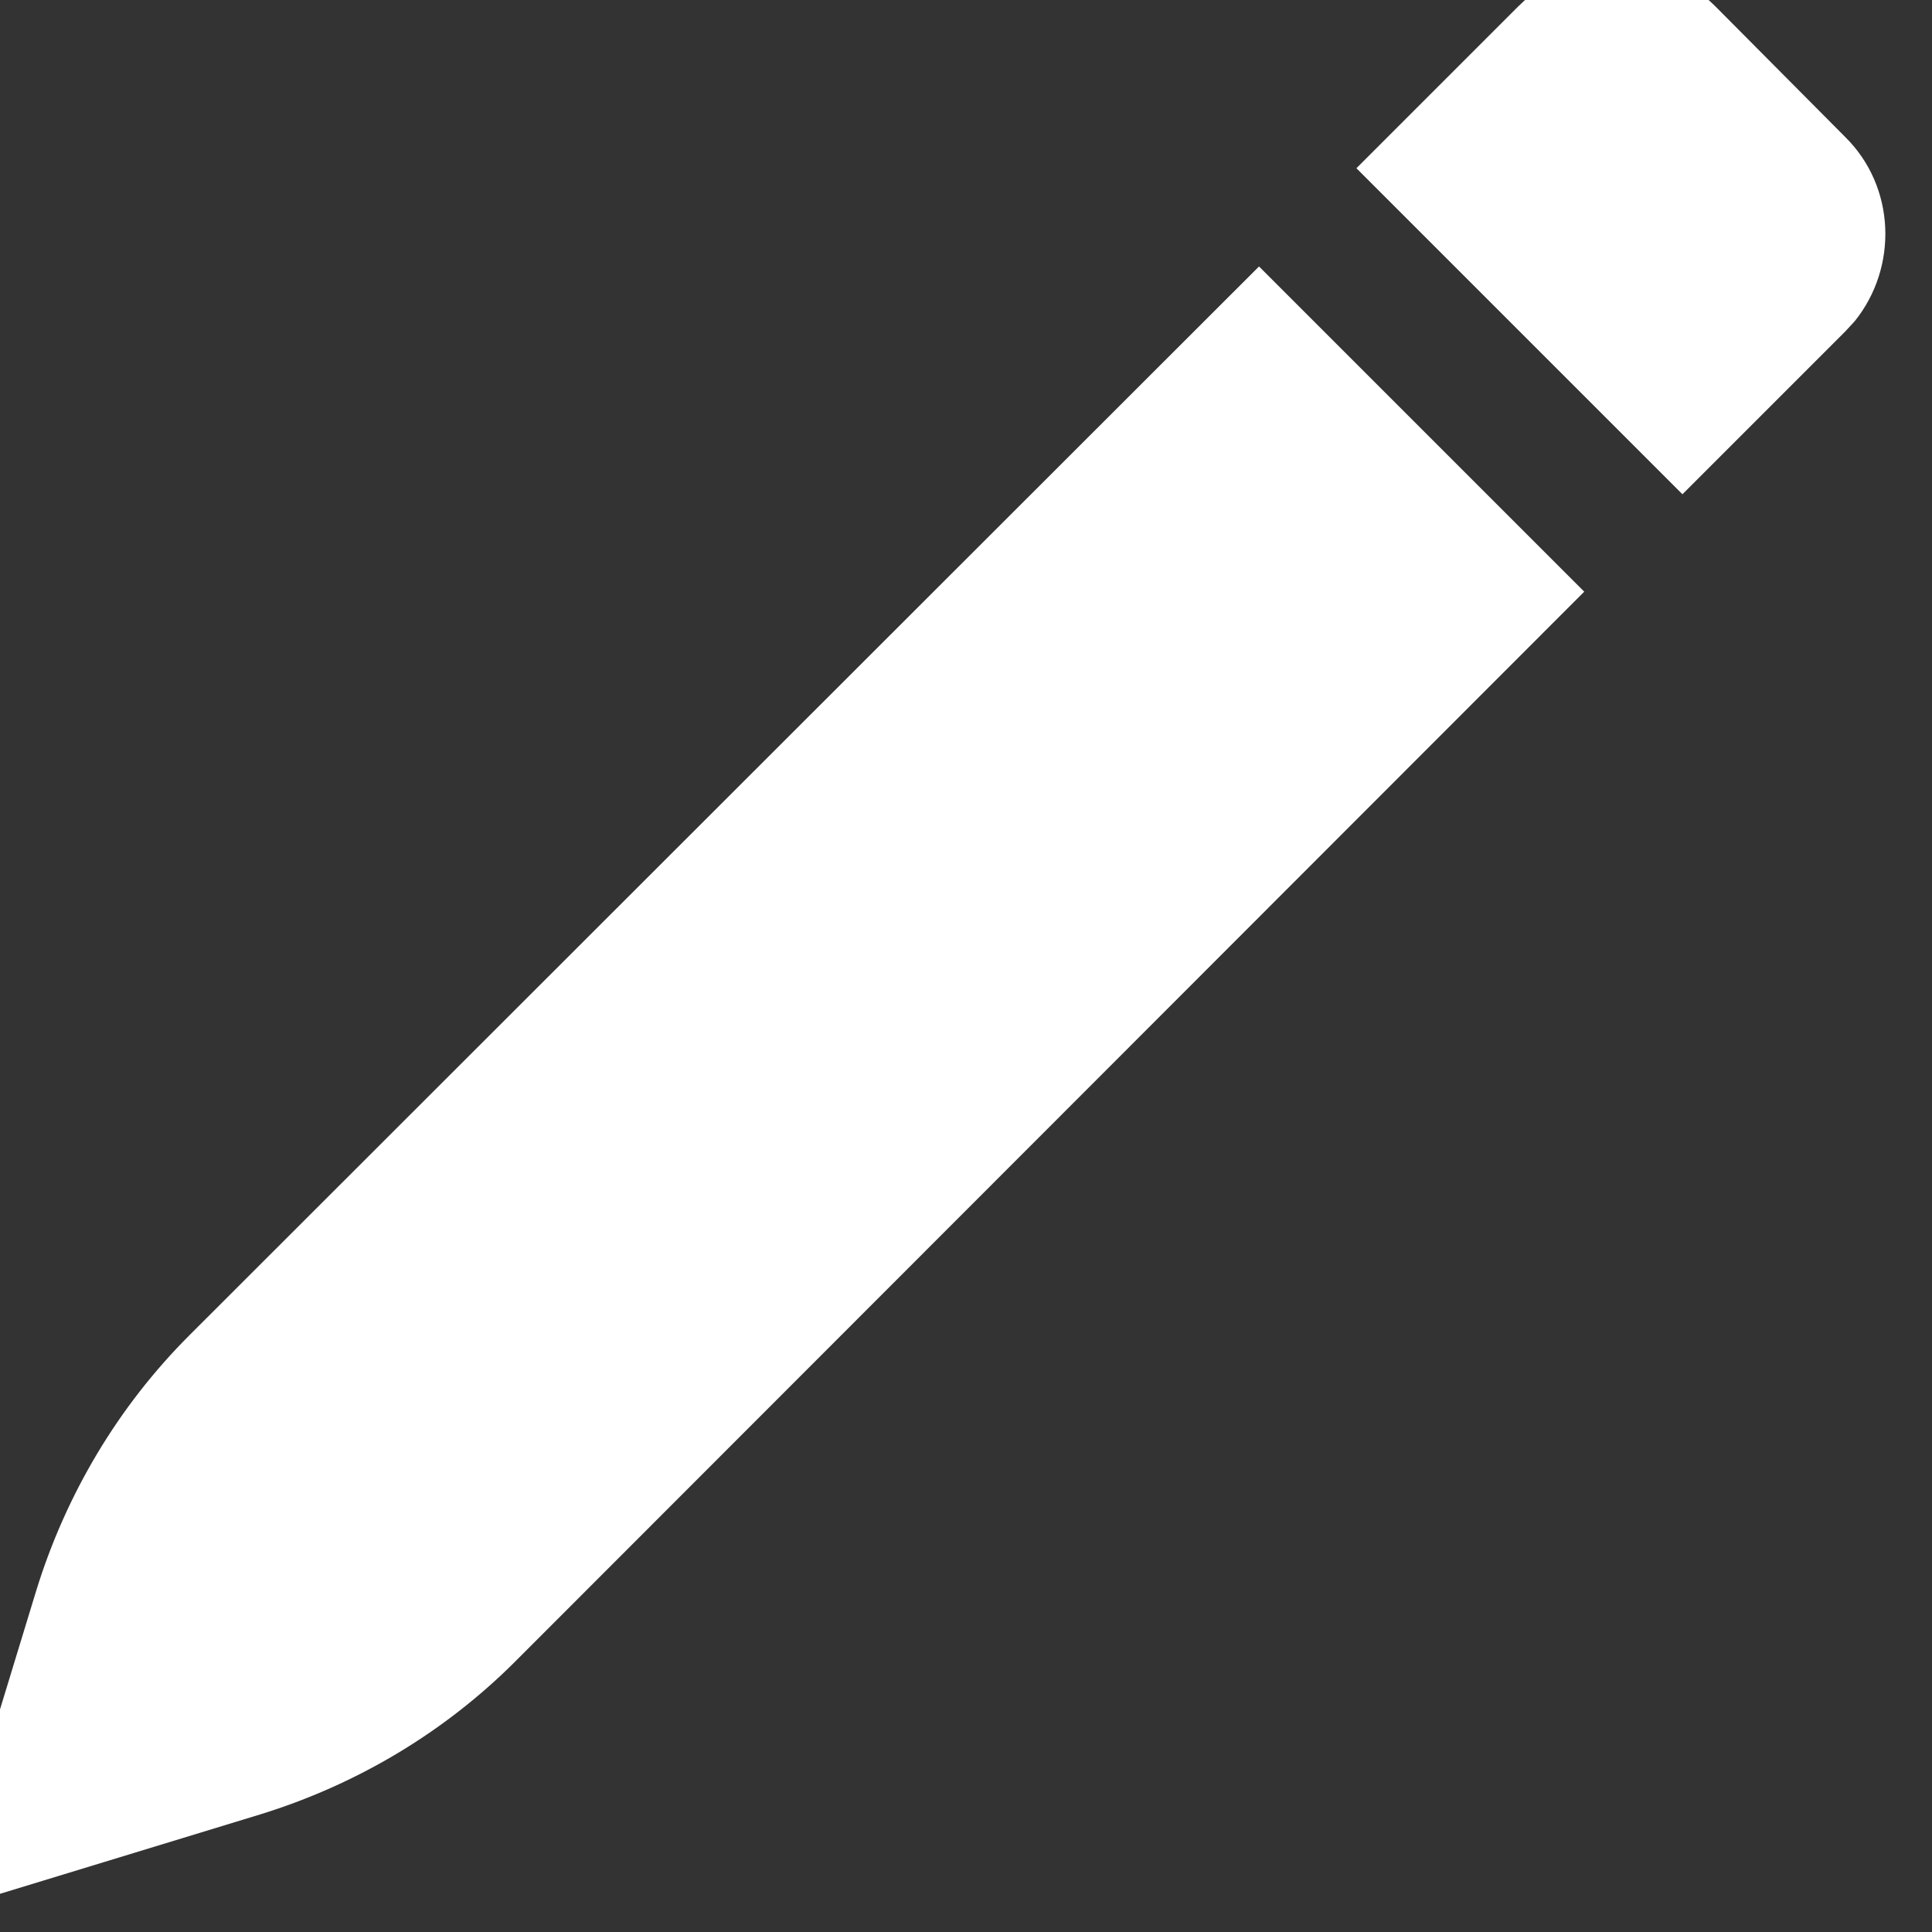 <svg width="24" height="24" viewBox="0 0 24 24" fill="none" xmlns="http://www.w3.org/2000/svg" xmlns:xlink="http://www.w3.org/1999/xlink">
	<rect x="0" y="0" width="24" height="24" fill="#333333" stroke="none"/>
	<desc>
			Created with Pixso.
	</desc>
	<defs/>
	<path id="↳ Icon Color" d="M15.64 3.31L19.68 7.35L6.4 20.64C5.52 21.52 4.43 22.17 3.23 22.54L-0.08 23.55C-0.29 23.61 -0.5 23.5 -0.56 23.3C-0.58 23.22 -0.58 23.15 -0.56 23.07L0.45 19.76C0.82 18.56 1.47 17.47 2.35 16.59L15.64 3.31ZM21.3 0.07L22.92 1.7C23.55 2.32 23.58 3.32 23.04 3.99L22.92 4.12L20.9 6.14L16.85 2.09L18.87 0.07C19.54 -0.59 20.63 -0.59 21.3 0.07Z" fill="#FFFFFF" fill-opacity="1" fill-rule="evenodd"/>
</svg>

